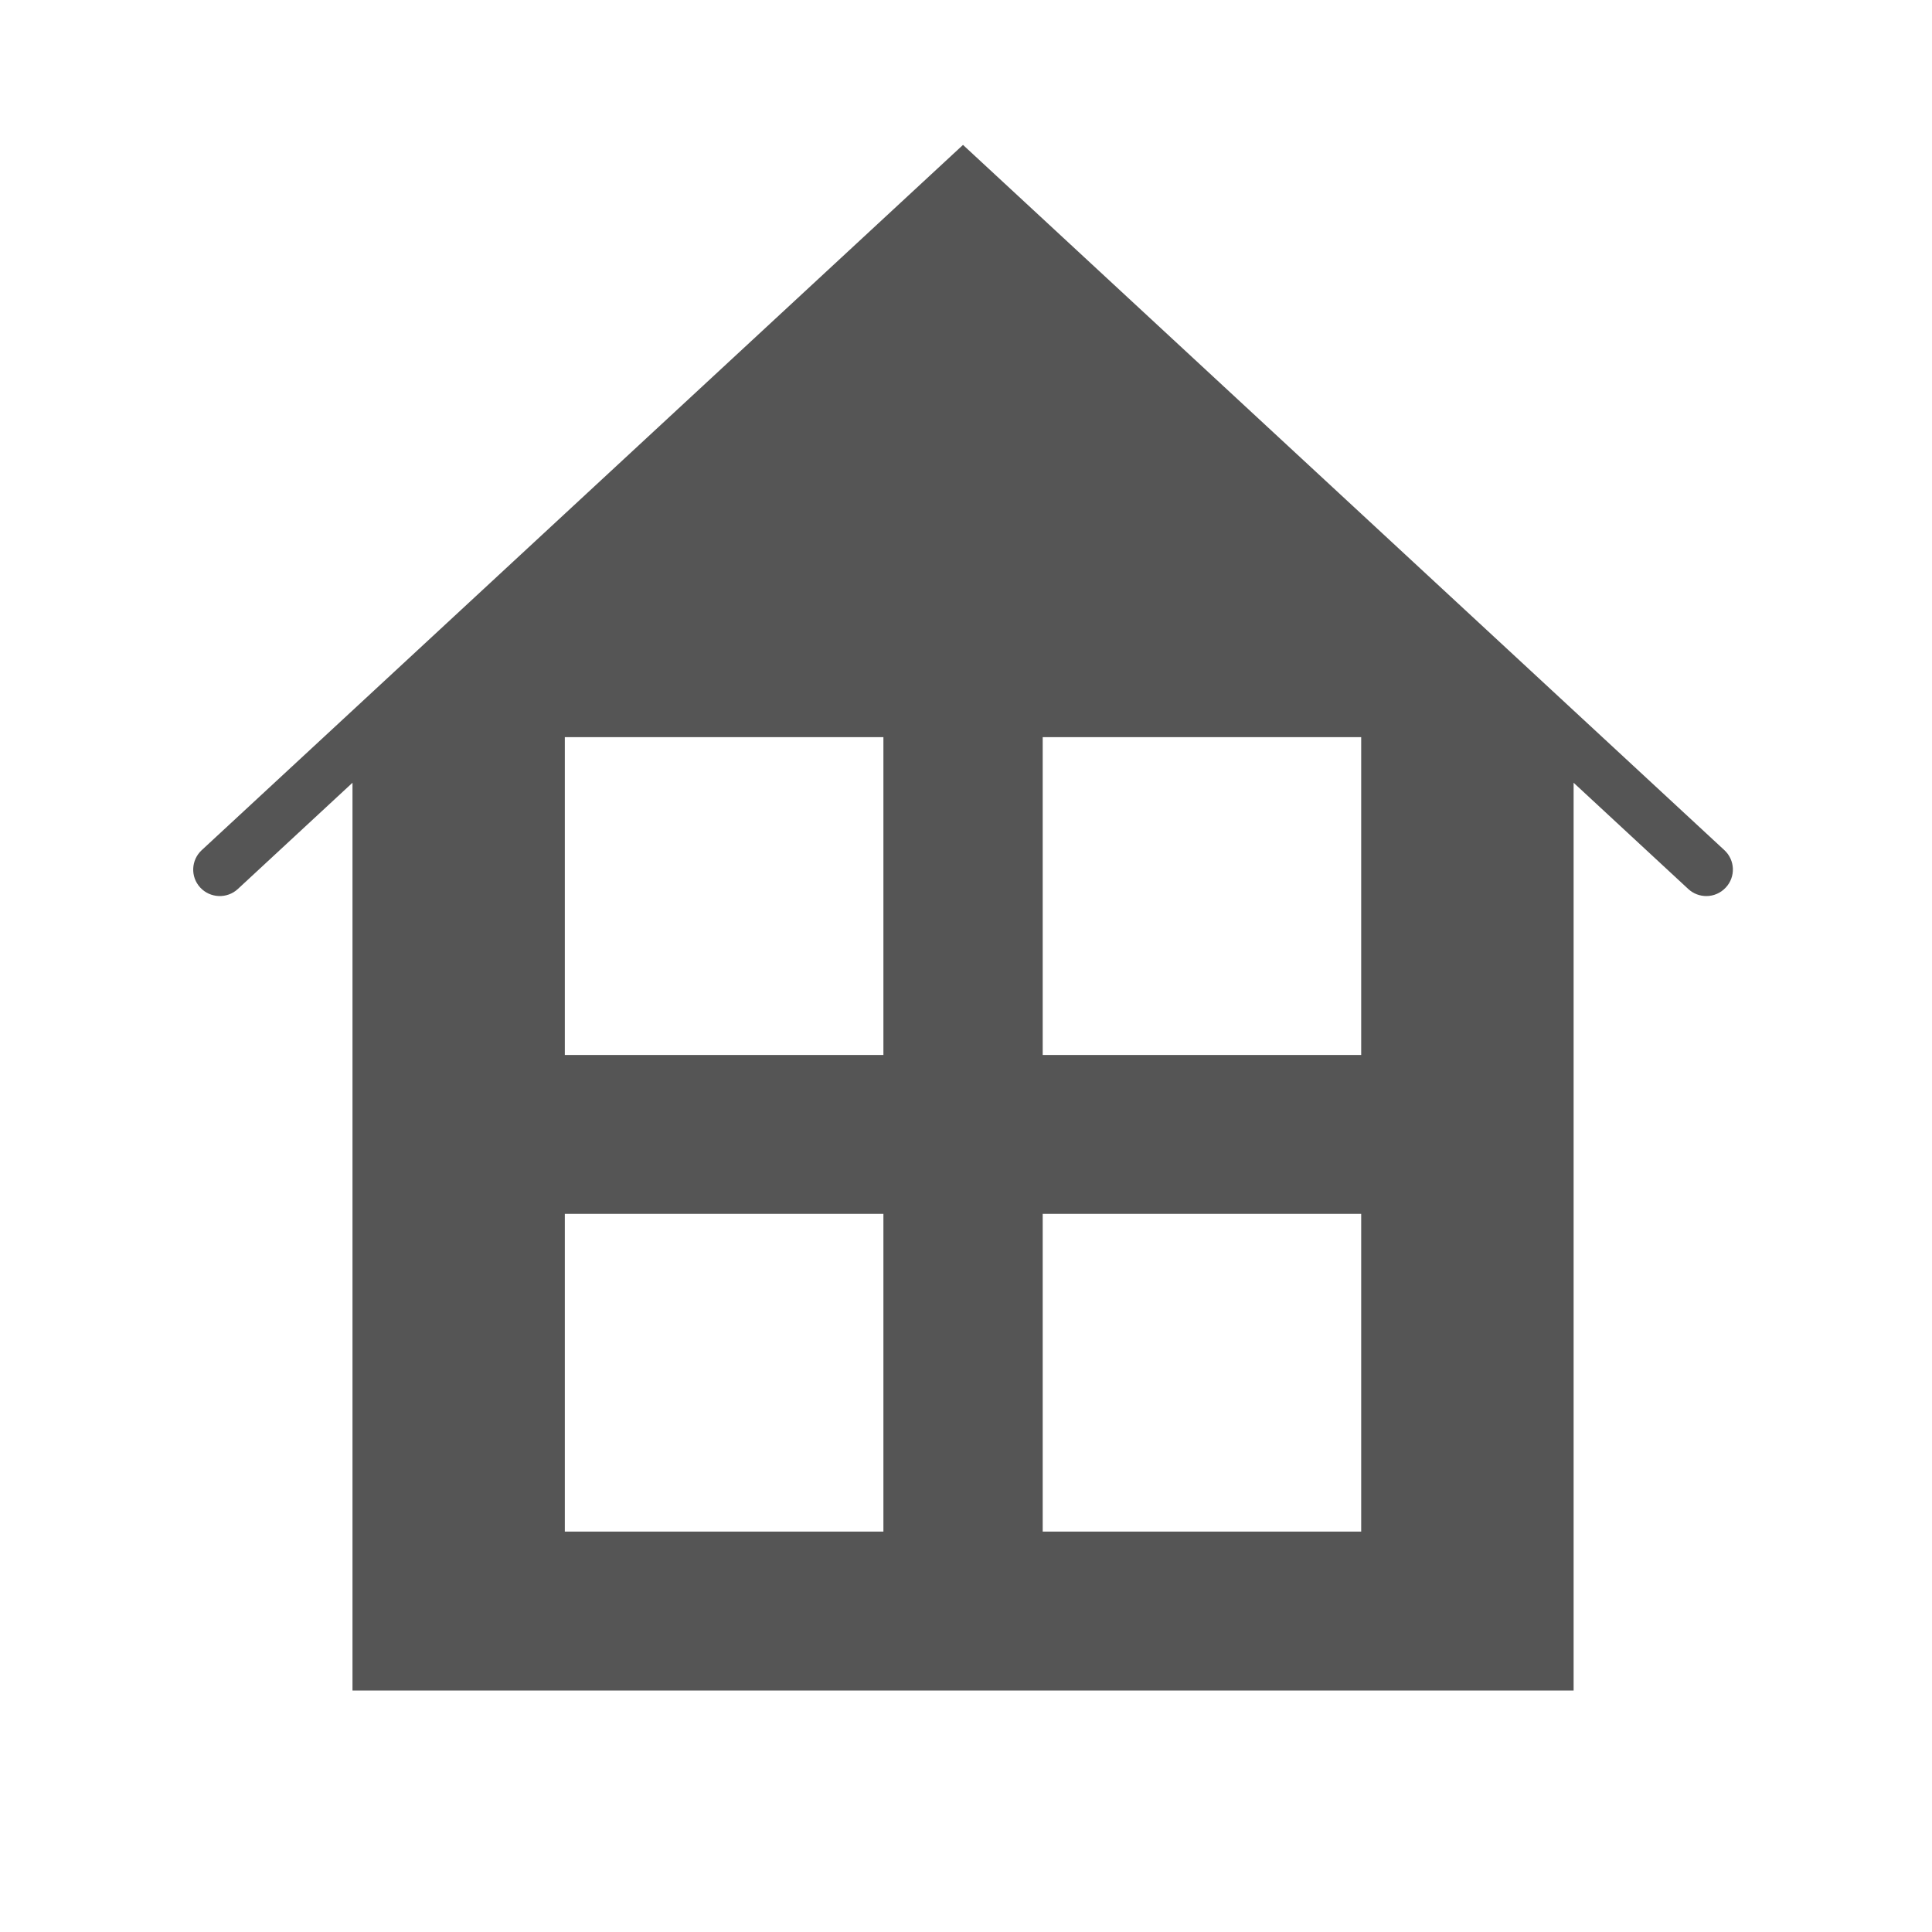 <?xml version="1.0" encoding="UTF-8" standalone="no"?><!DOCTYPE svg PUBLIC "-//W3C//DTD SVG 1.1//EN" "http://www.w3.org/Graphics/SVG/1.1/DTD/svg11.dtd"><svg width="100%" height="100%" viewBox="0 0 20 20" version="1.1" xmlns="http://www.w3.org/2000/svg" xmlns:xlink="http://www.w3.org/1999/xlink" xml:space="preserve" xmlns:serif="http://www.serif.com/" style="fill-rule:evenodd;clip-rule:evenodd;stroke-linejoin:round;stroke-miterlimit:1.414;"><path id="Forma-1" serif:id="Forma 1" d="M17.851,8.801l-7.882,-7.301l-7.881,7.301c-0.111,0.103 -0.118,0.276 -0.015,0.387c0.103,0.111 0.278,0.118 0.389,0.015l1.187,-1.1l0,9.397l12.641,0l0,-8.498l0,-0.899l1.187,1.1c0.053,0.049 0.12,0.073 0.187,0.073c0.074,0 0.147,-0.03 0.201,-0.088c0.104,-0.111 0.097,-0.284 -0.014,-0.387Zm-8.706,7.054l-3.298,0l0,-3.289l3.298,0l0,3.289Zm0,-4.934l-3.298,0l0,-3.29l3.298,0l0,3.29Zm4.946,4.934l-3.297,0l0,-3.289l3.297,0l0,3.289Zm0,-4.934l-3.297,0l0,-3.29l3.297,0l0,3.29Z" style="fill:#555;fill-rule:nonzero;"/></svg>